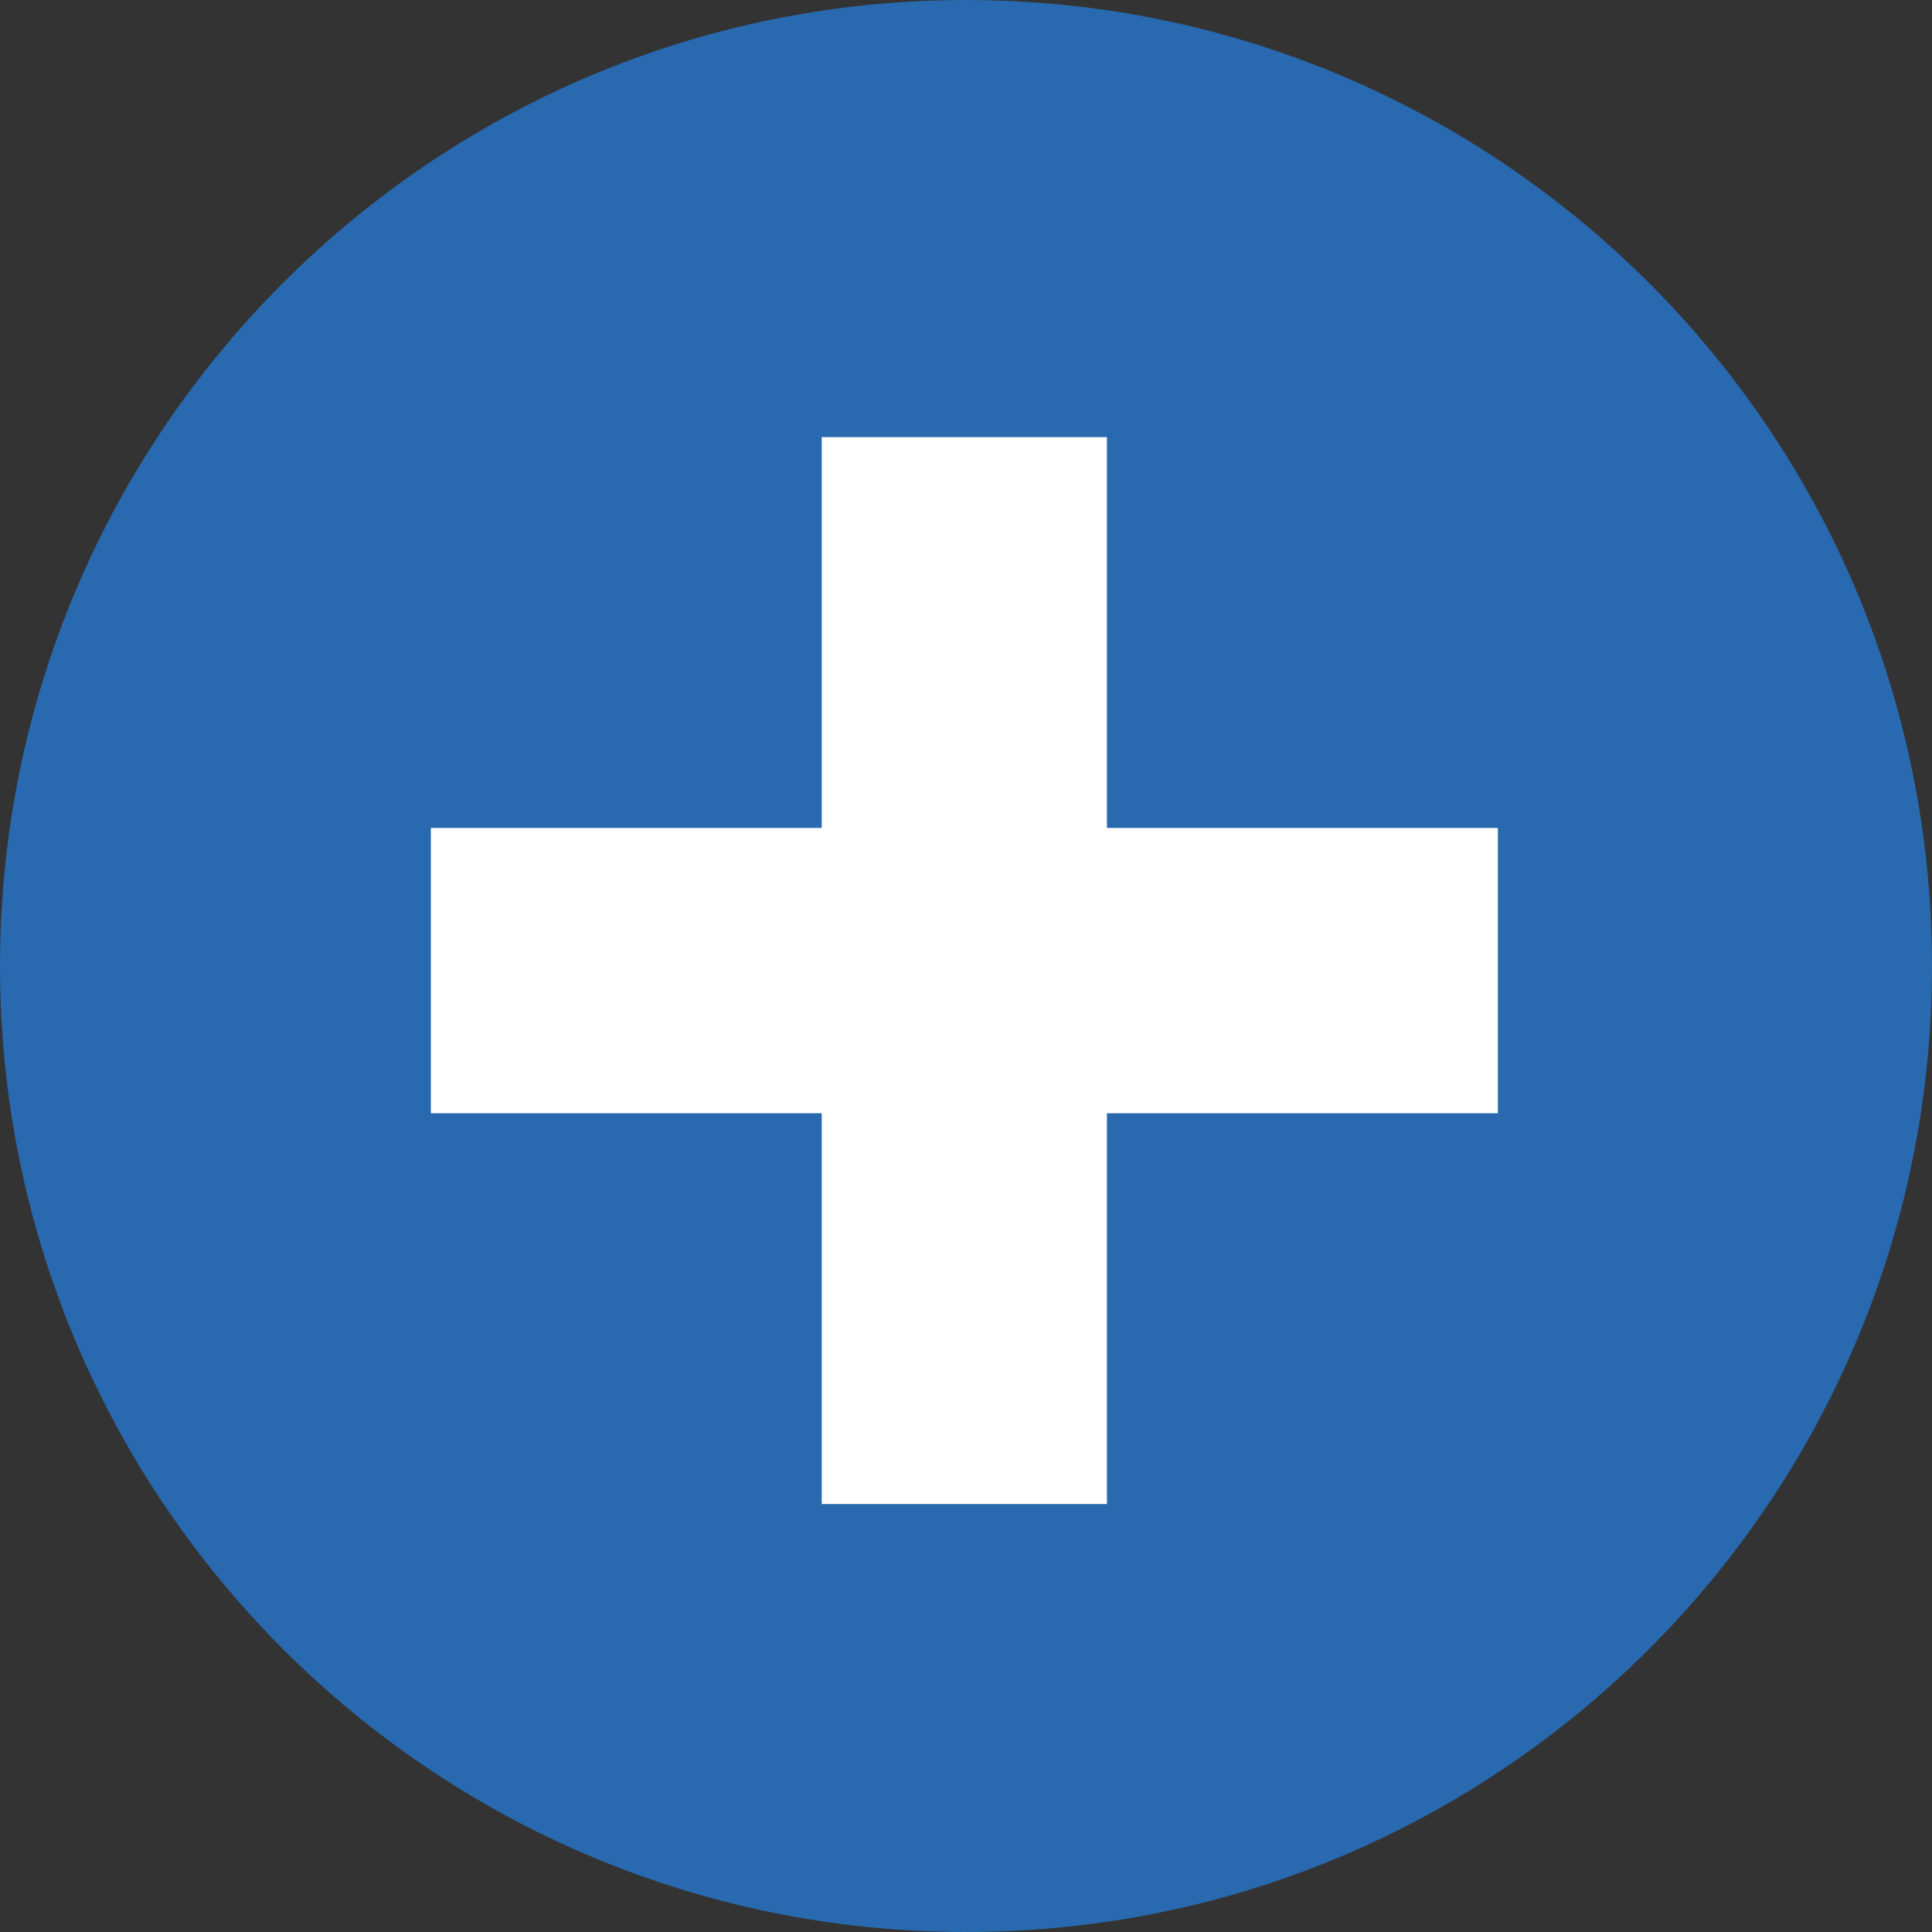 <?xml version="1.0" encoding="UTF-8"?>
<svg width="24px" height="24px" viewBox="0 0 24 24" version="1.1" xmlns="http://www.w3.org/2000/svg" xmlns:xlink="http://www.w3.org/1999/xlink">
    <rect x="0" y="0" width="24" height="24" fill="#333333" stroke="none"/>
    <title>health_clinic</title>
    <g id="health_clinic" stroke="none" stroke-width="1" fill="none" fill-rule="evenodd">
        <g id="Group-5">
            <path d="M12,24 L12,24 C5.373,24 0,18.628 0,12 C0,5.373 5.373,0 12,0 C18.627,0 24,5.373 24,12 C24,18.628 18.627,24 12,24" id="Fill-1" fill="#2869AF"></path>
            <polygon id="Fill-3" fill="#FFFFFF" points="18.607 10.285 13.751 10.285 13.751 5.43 10.208 5.43 10.208 10.285 5.352 10.285 5.352 13.829 10.208 13.829 10.208 18.684 13.751 18.684 13.751 13.829 18.607 13.829"></polygon>
        </g>
    </g>
</svg>